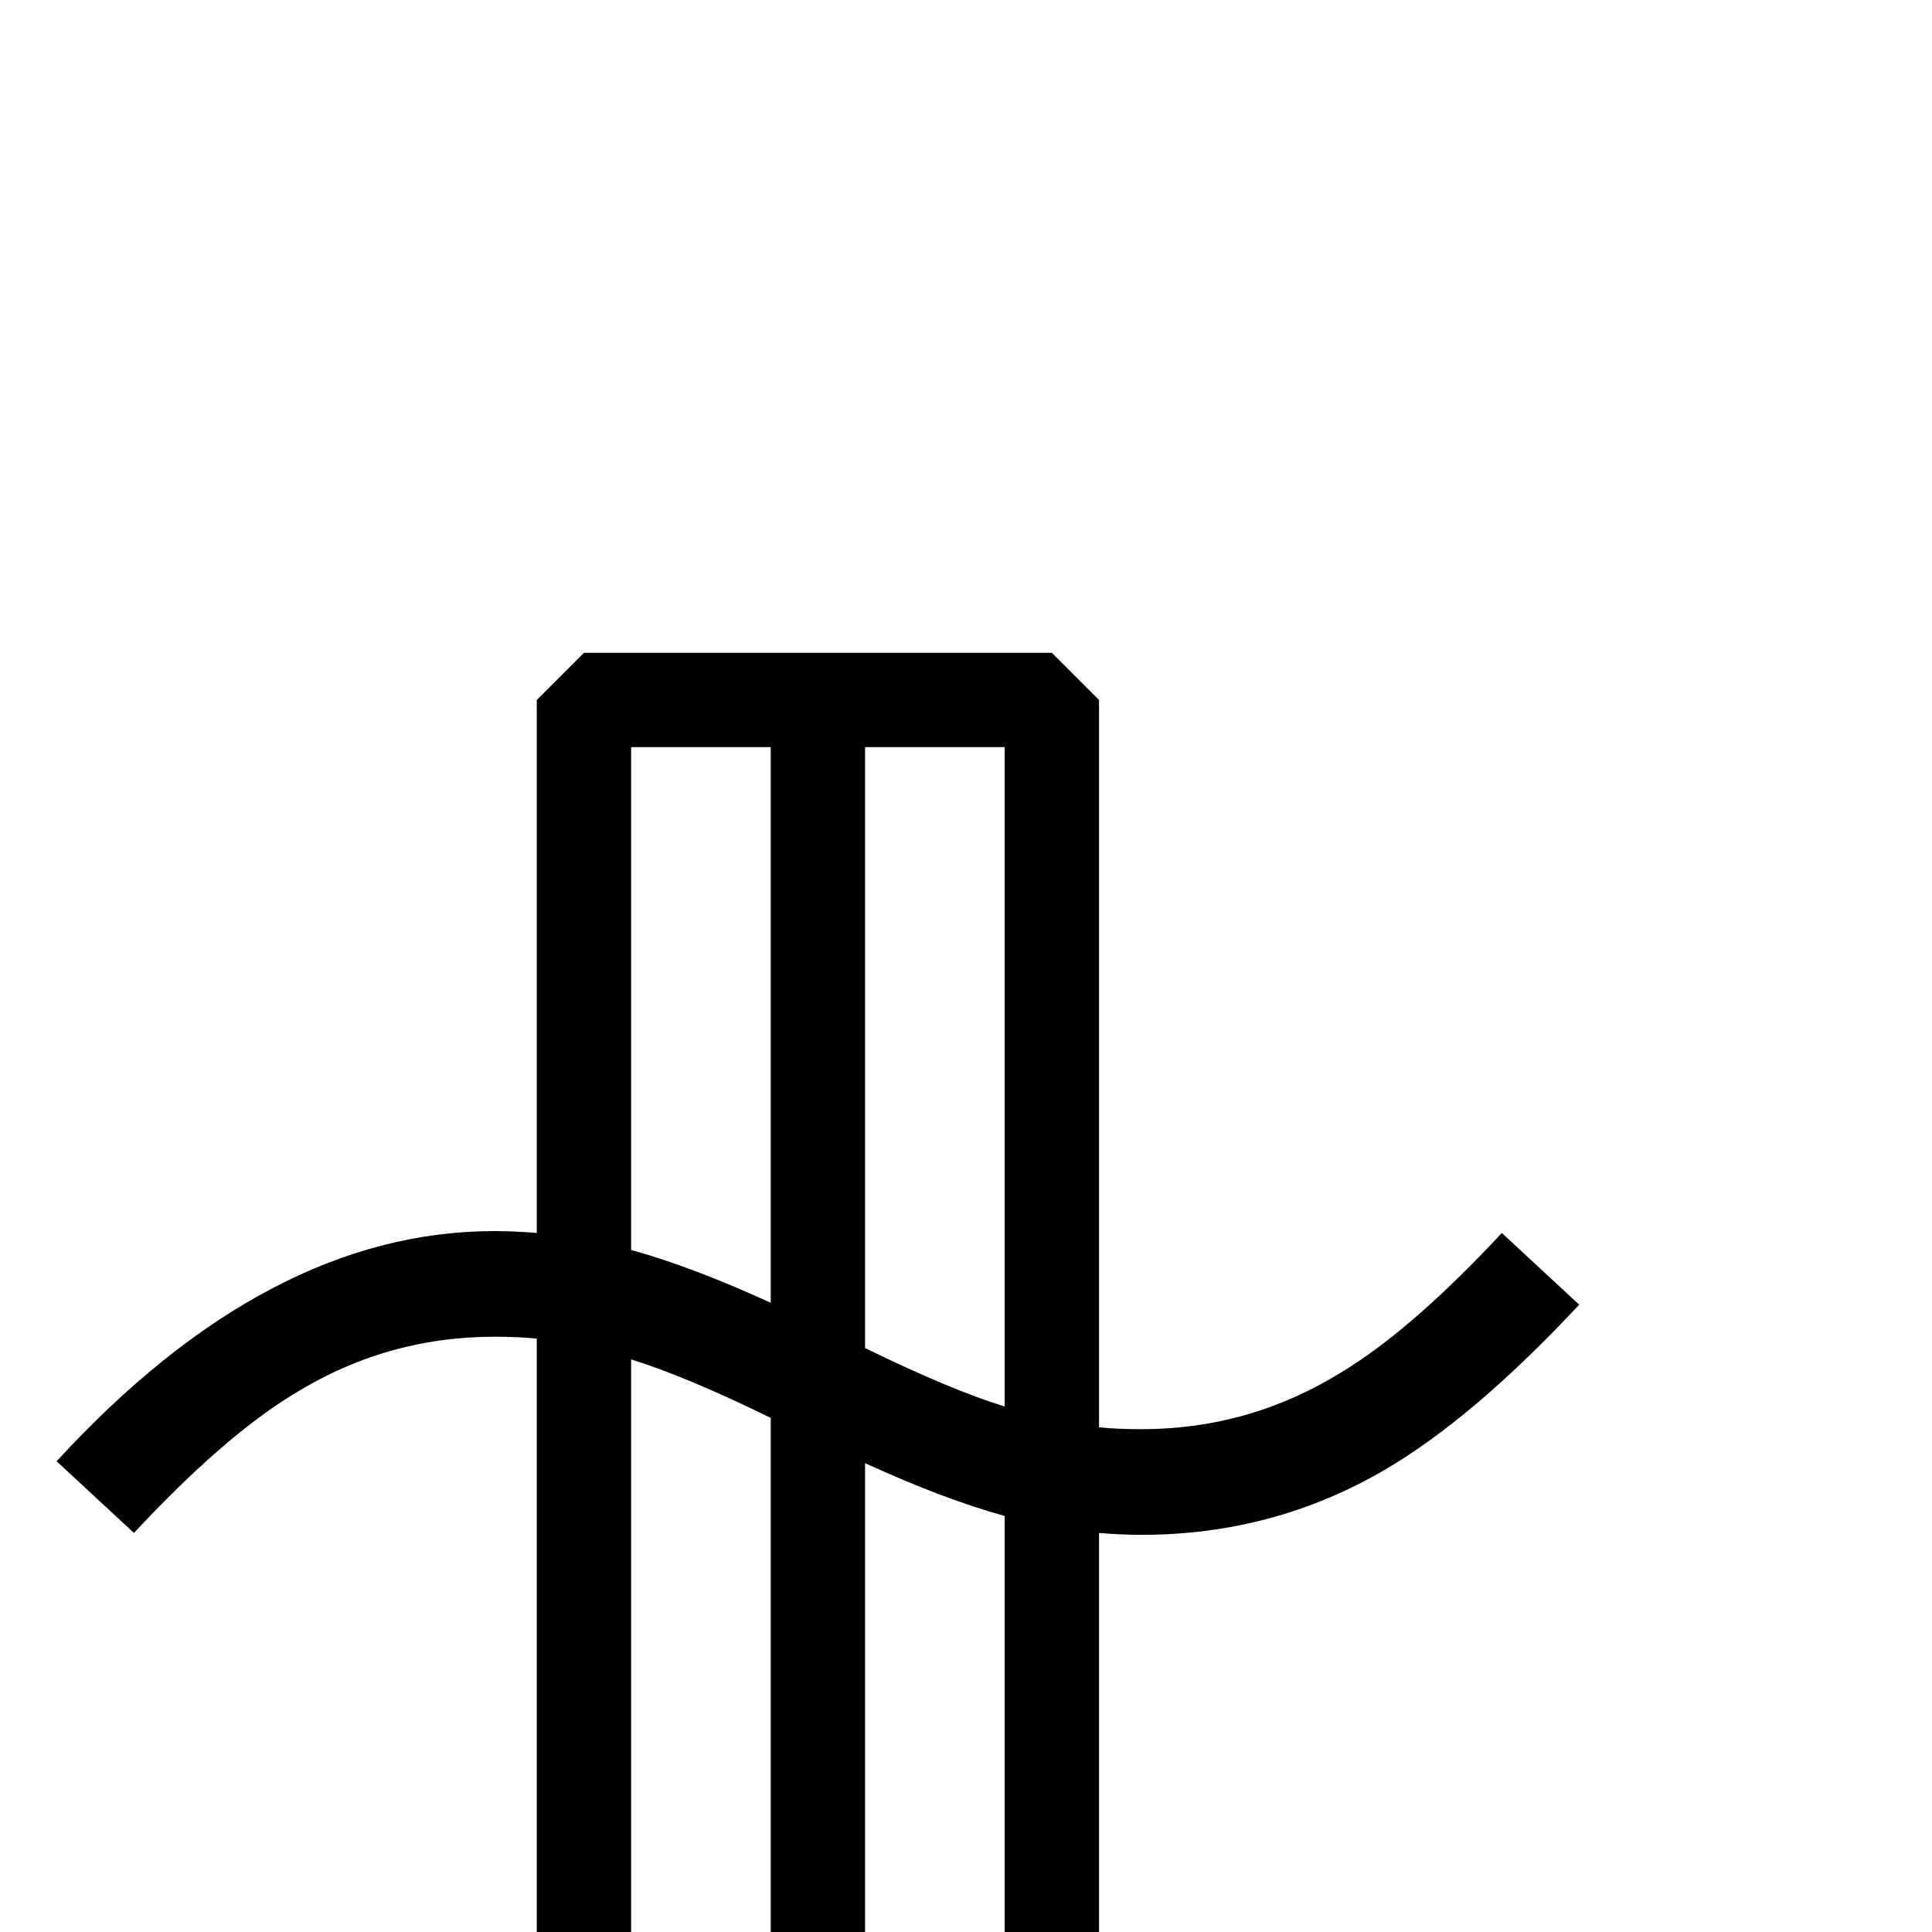 <?xml version="1.0" standalone="no"?>
<!DOCTYPE svg PUBLIC "-//W3C//DTD SVG 1.1//EN" "http://www.w3.org/Graphics/SVG/1.1/DTD/svg11.dtd" >
<svg viewBox="0 -442 2048 2048">
  <g transform="matrix(1 0 0 -1 0 1606)">
   <path fill="currentColor"
d="M1674 665q-112 -120 -206 -175q-118 -69 -258 -69q-21 0 -45 2v-565l-50 -50h-496l-50 50v771q-19 2 -45 2q-115 0 -213 -61q-74 -45 -169 -147l-82 76q224 244 464 244q21 0 45 -2v565l50 50h496l50 -50v-771q19 -2 45 -2q115 0 213 61q74 45 169 147zM1065 557v699
h-148v-637q90 -44 148 -62zM817 667v589h-148v-533q65 -18 148 -56zM1065 -92v533q-65 18 -148 56v-589h148zM817 -92v637q-90 44 -148 62v-699h148z" />
  </g>

</svg>

